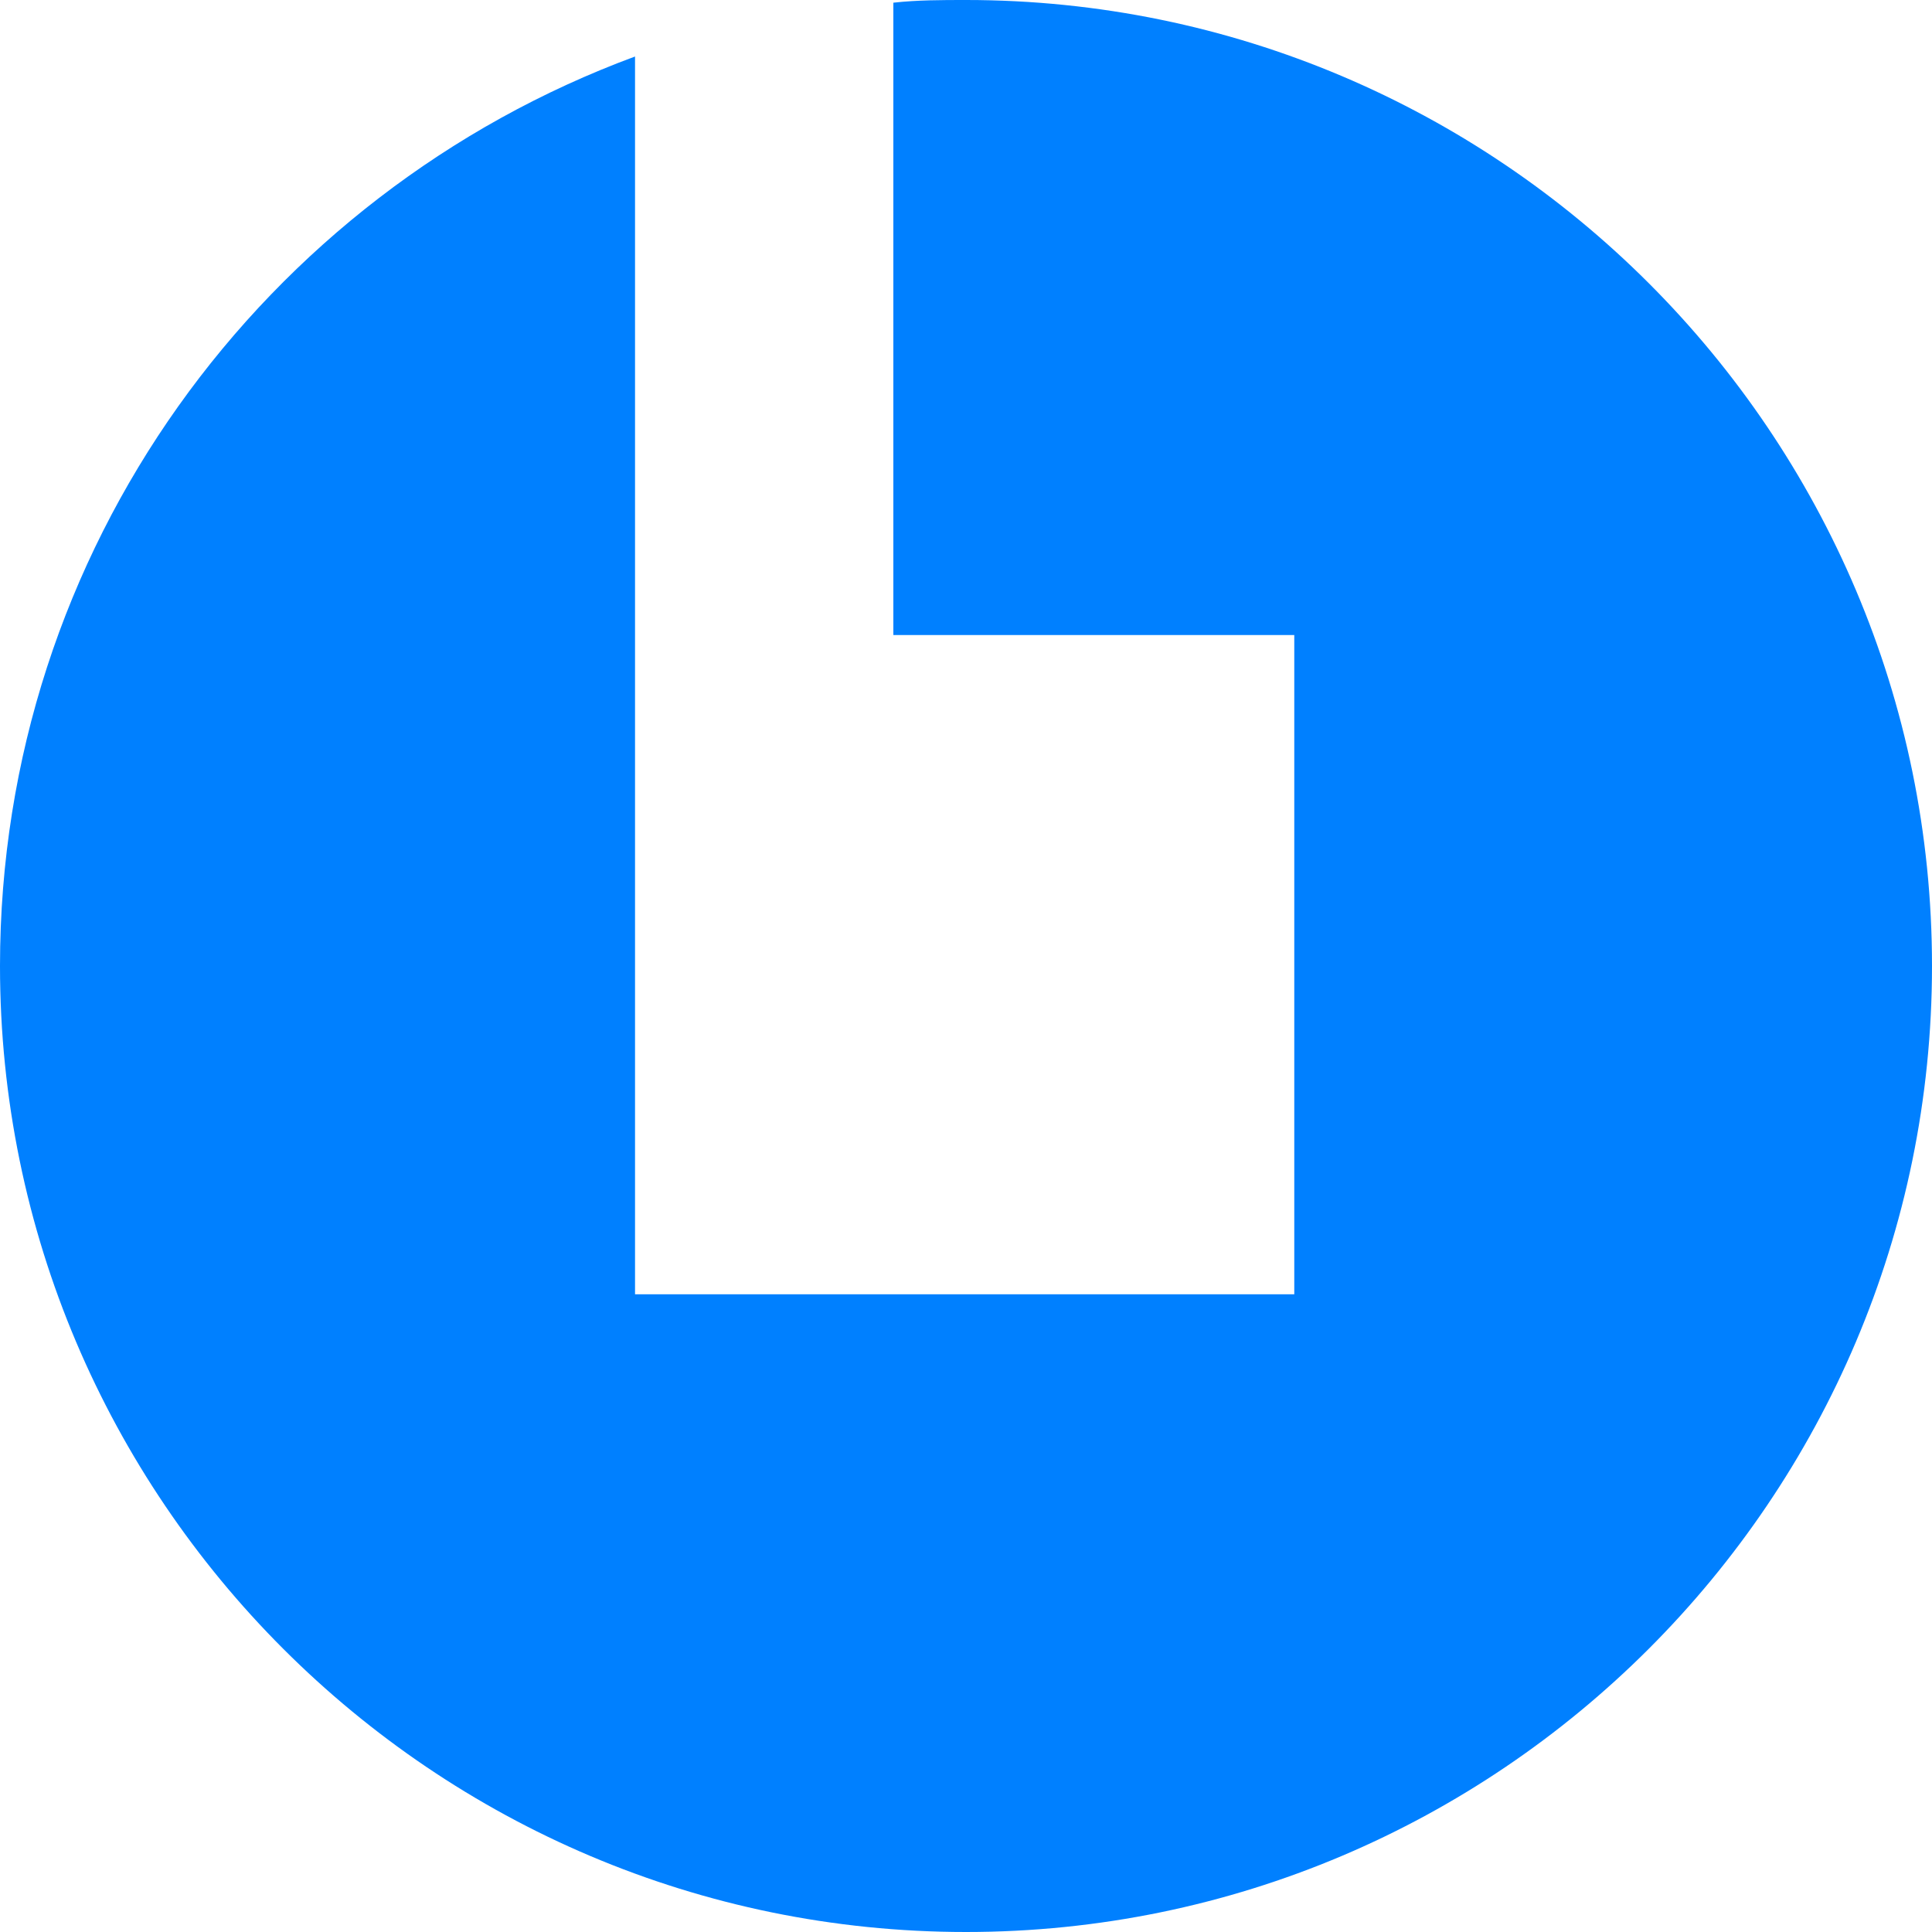 <?xml version="1.0" encoding="utf-8"?>
<!-- Generator: Adobe Illustrator 23.0.0, SVG Export Plug-In . SVG Version: 6.00 Build 0)  -->
<svg version="1.1" id="Layer_1" xmlns="http://www.w3.org/2000/svg" xmlns:xlink="http://www.w3.org/1999/xlink" x="0px" y="0px"
	 viewBox="0 0 71.8 71.8" style="enable-background:new 0 0 71.8 71.8;" xml:space="preserve">
<style type="text/css">
	.st0{fill:#0080FF;}
</style>
<path class="st0" d="M35.9,0c-0.9,0-1.8,0-2.7,0.1v23.5h14.9v24.5H23.6V34.9V23.6V2.1C9.8,7.2,0,20.4,0,35.9
	c0,19.8,16.1,35.9,35.9,35.9s35.9-16.1,35.9-35.9S55.7,0,35.9,0z"/>
</svg>
